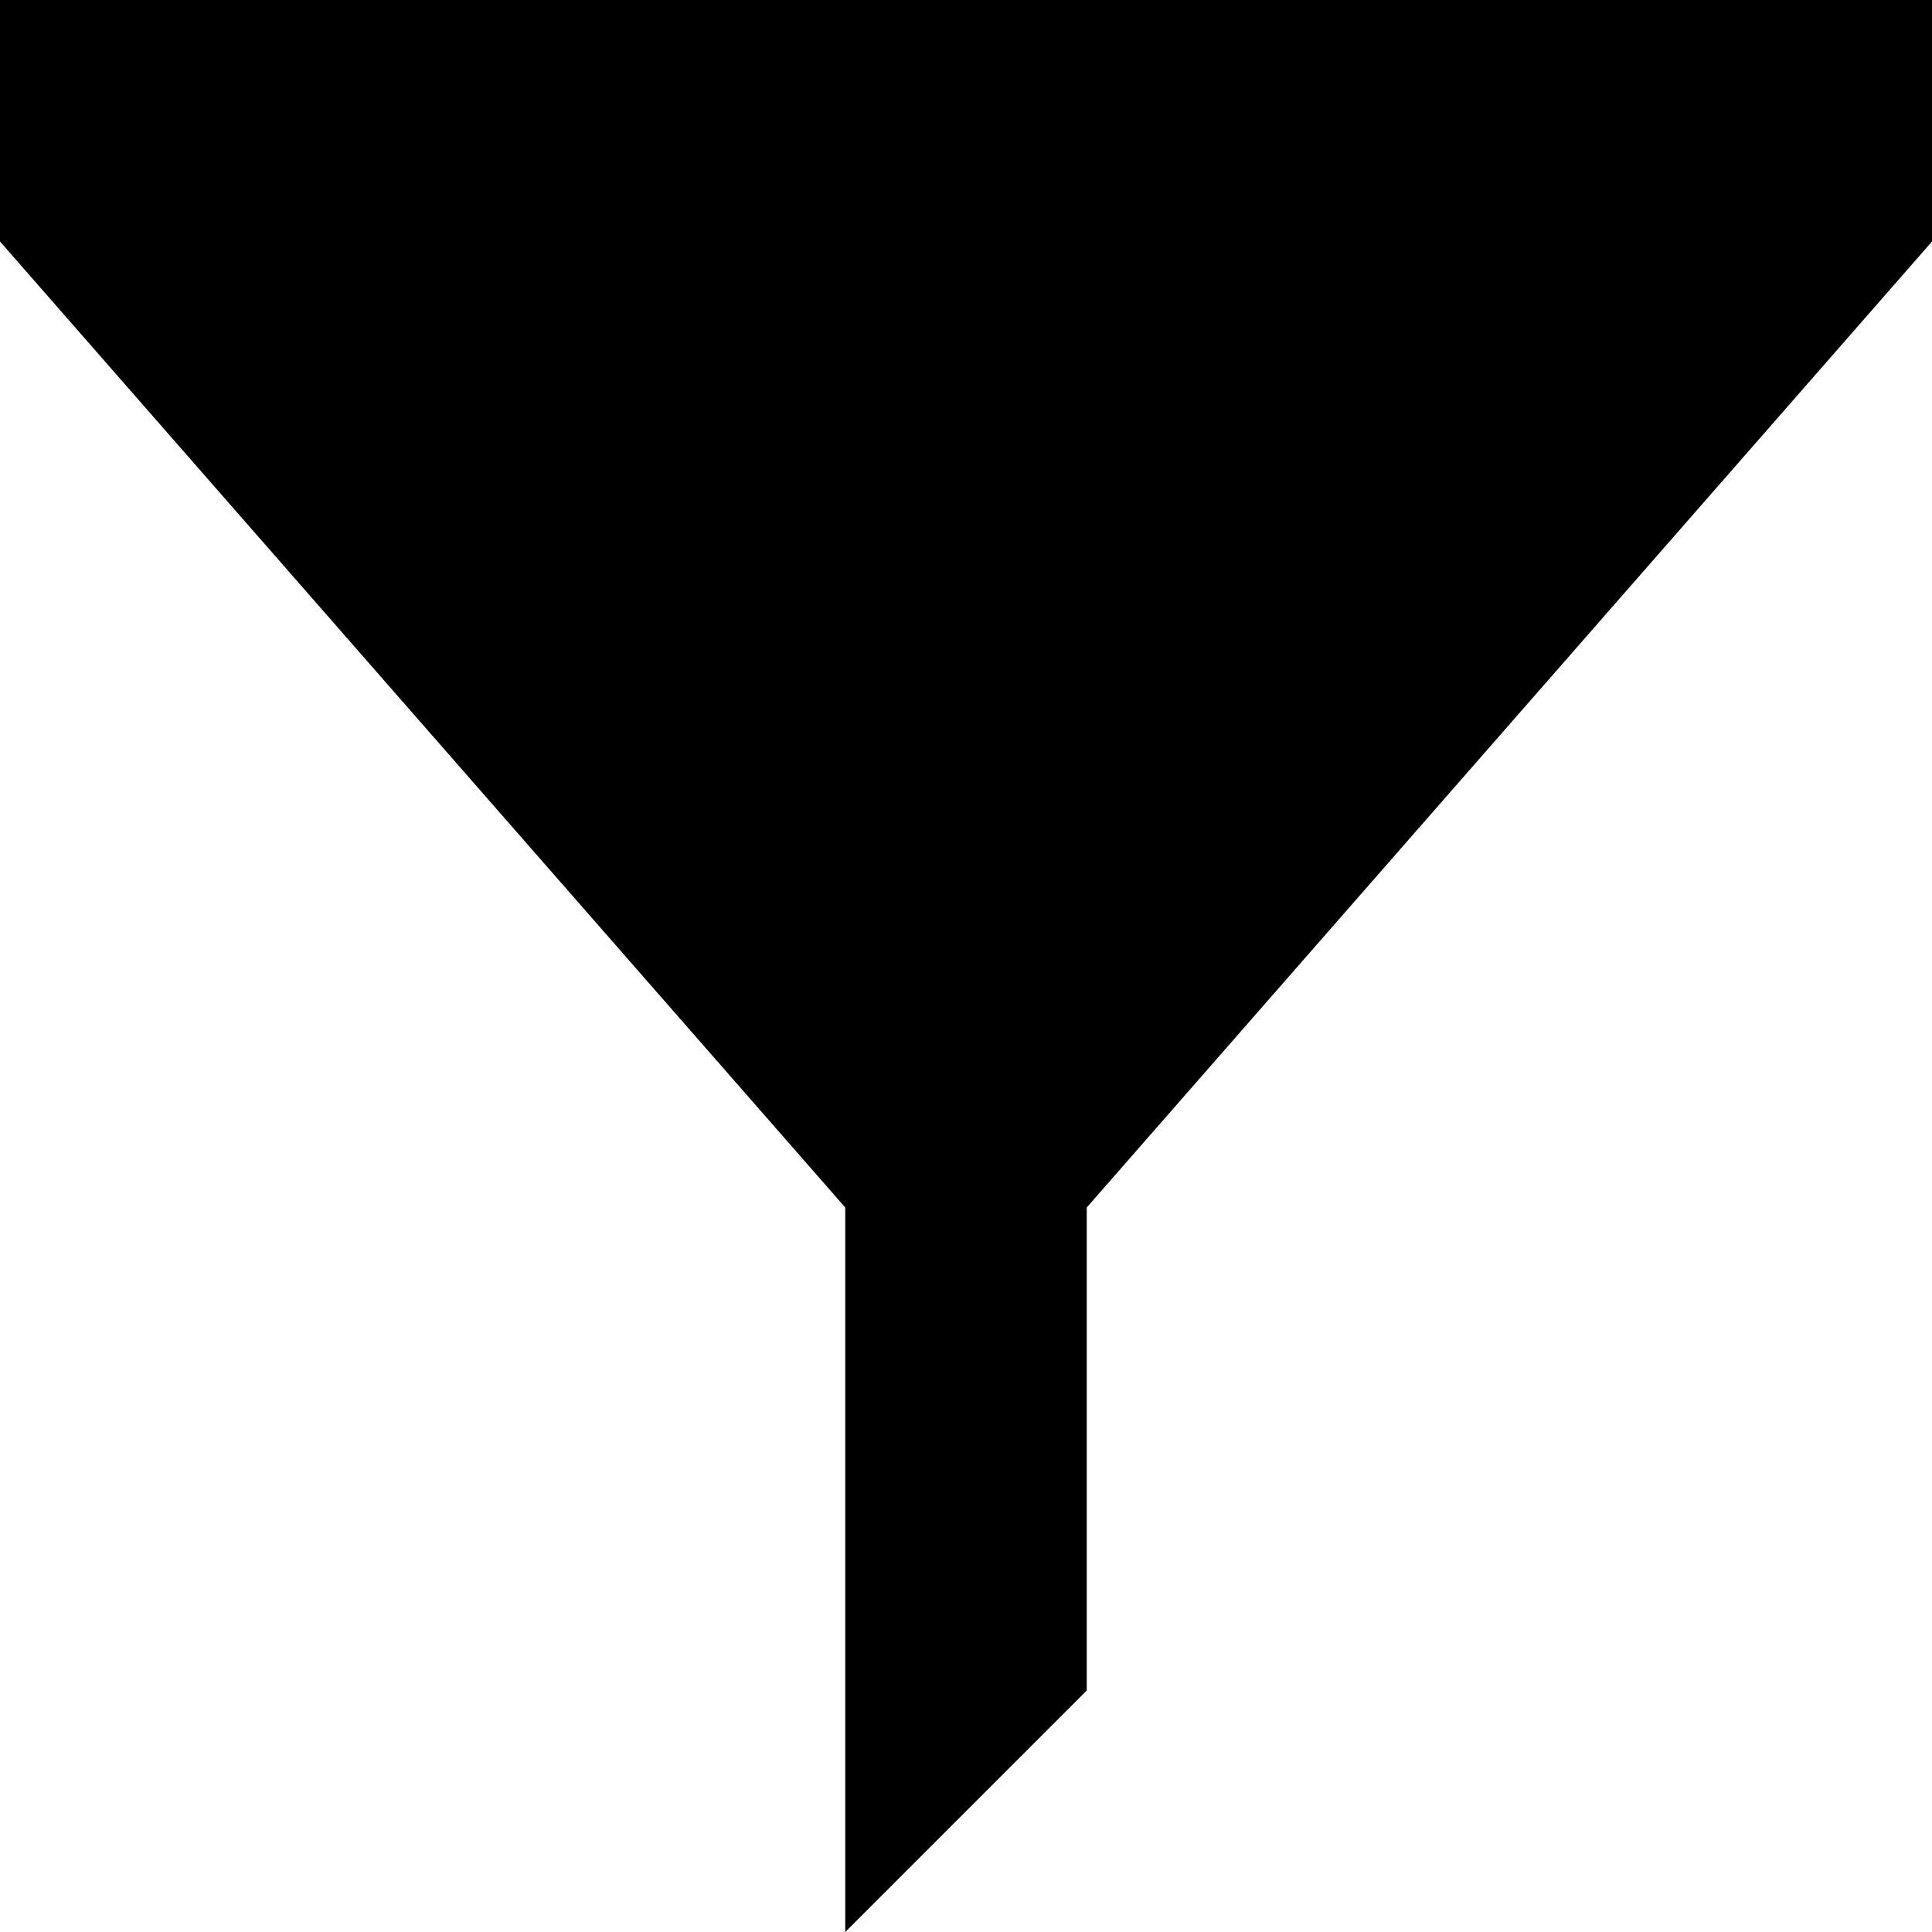 <svg xmlns="http://www.w3.org/2000/svg" xmlns:xlink="http://www.w3.org/1999/xlink" width="16" height="16" version="1.1" viewBox="0 0 16 16"><rect id="icon-bound" width="16" height="16" fill="none"/><path d="M7,16L7,10L0,2L0,0L16,0L16,2L9,10L9,14L7,16Z"/></svg>